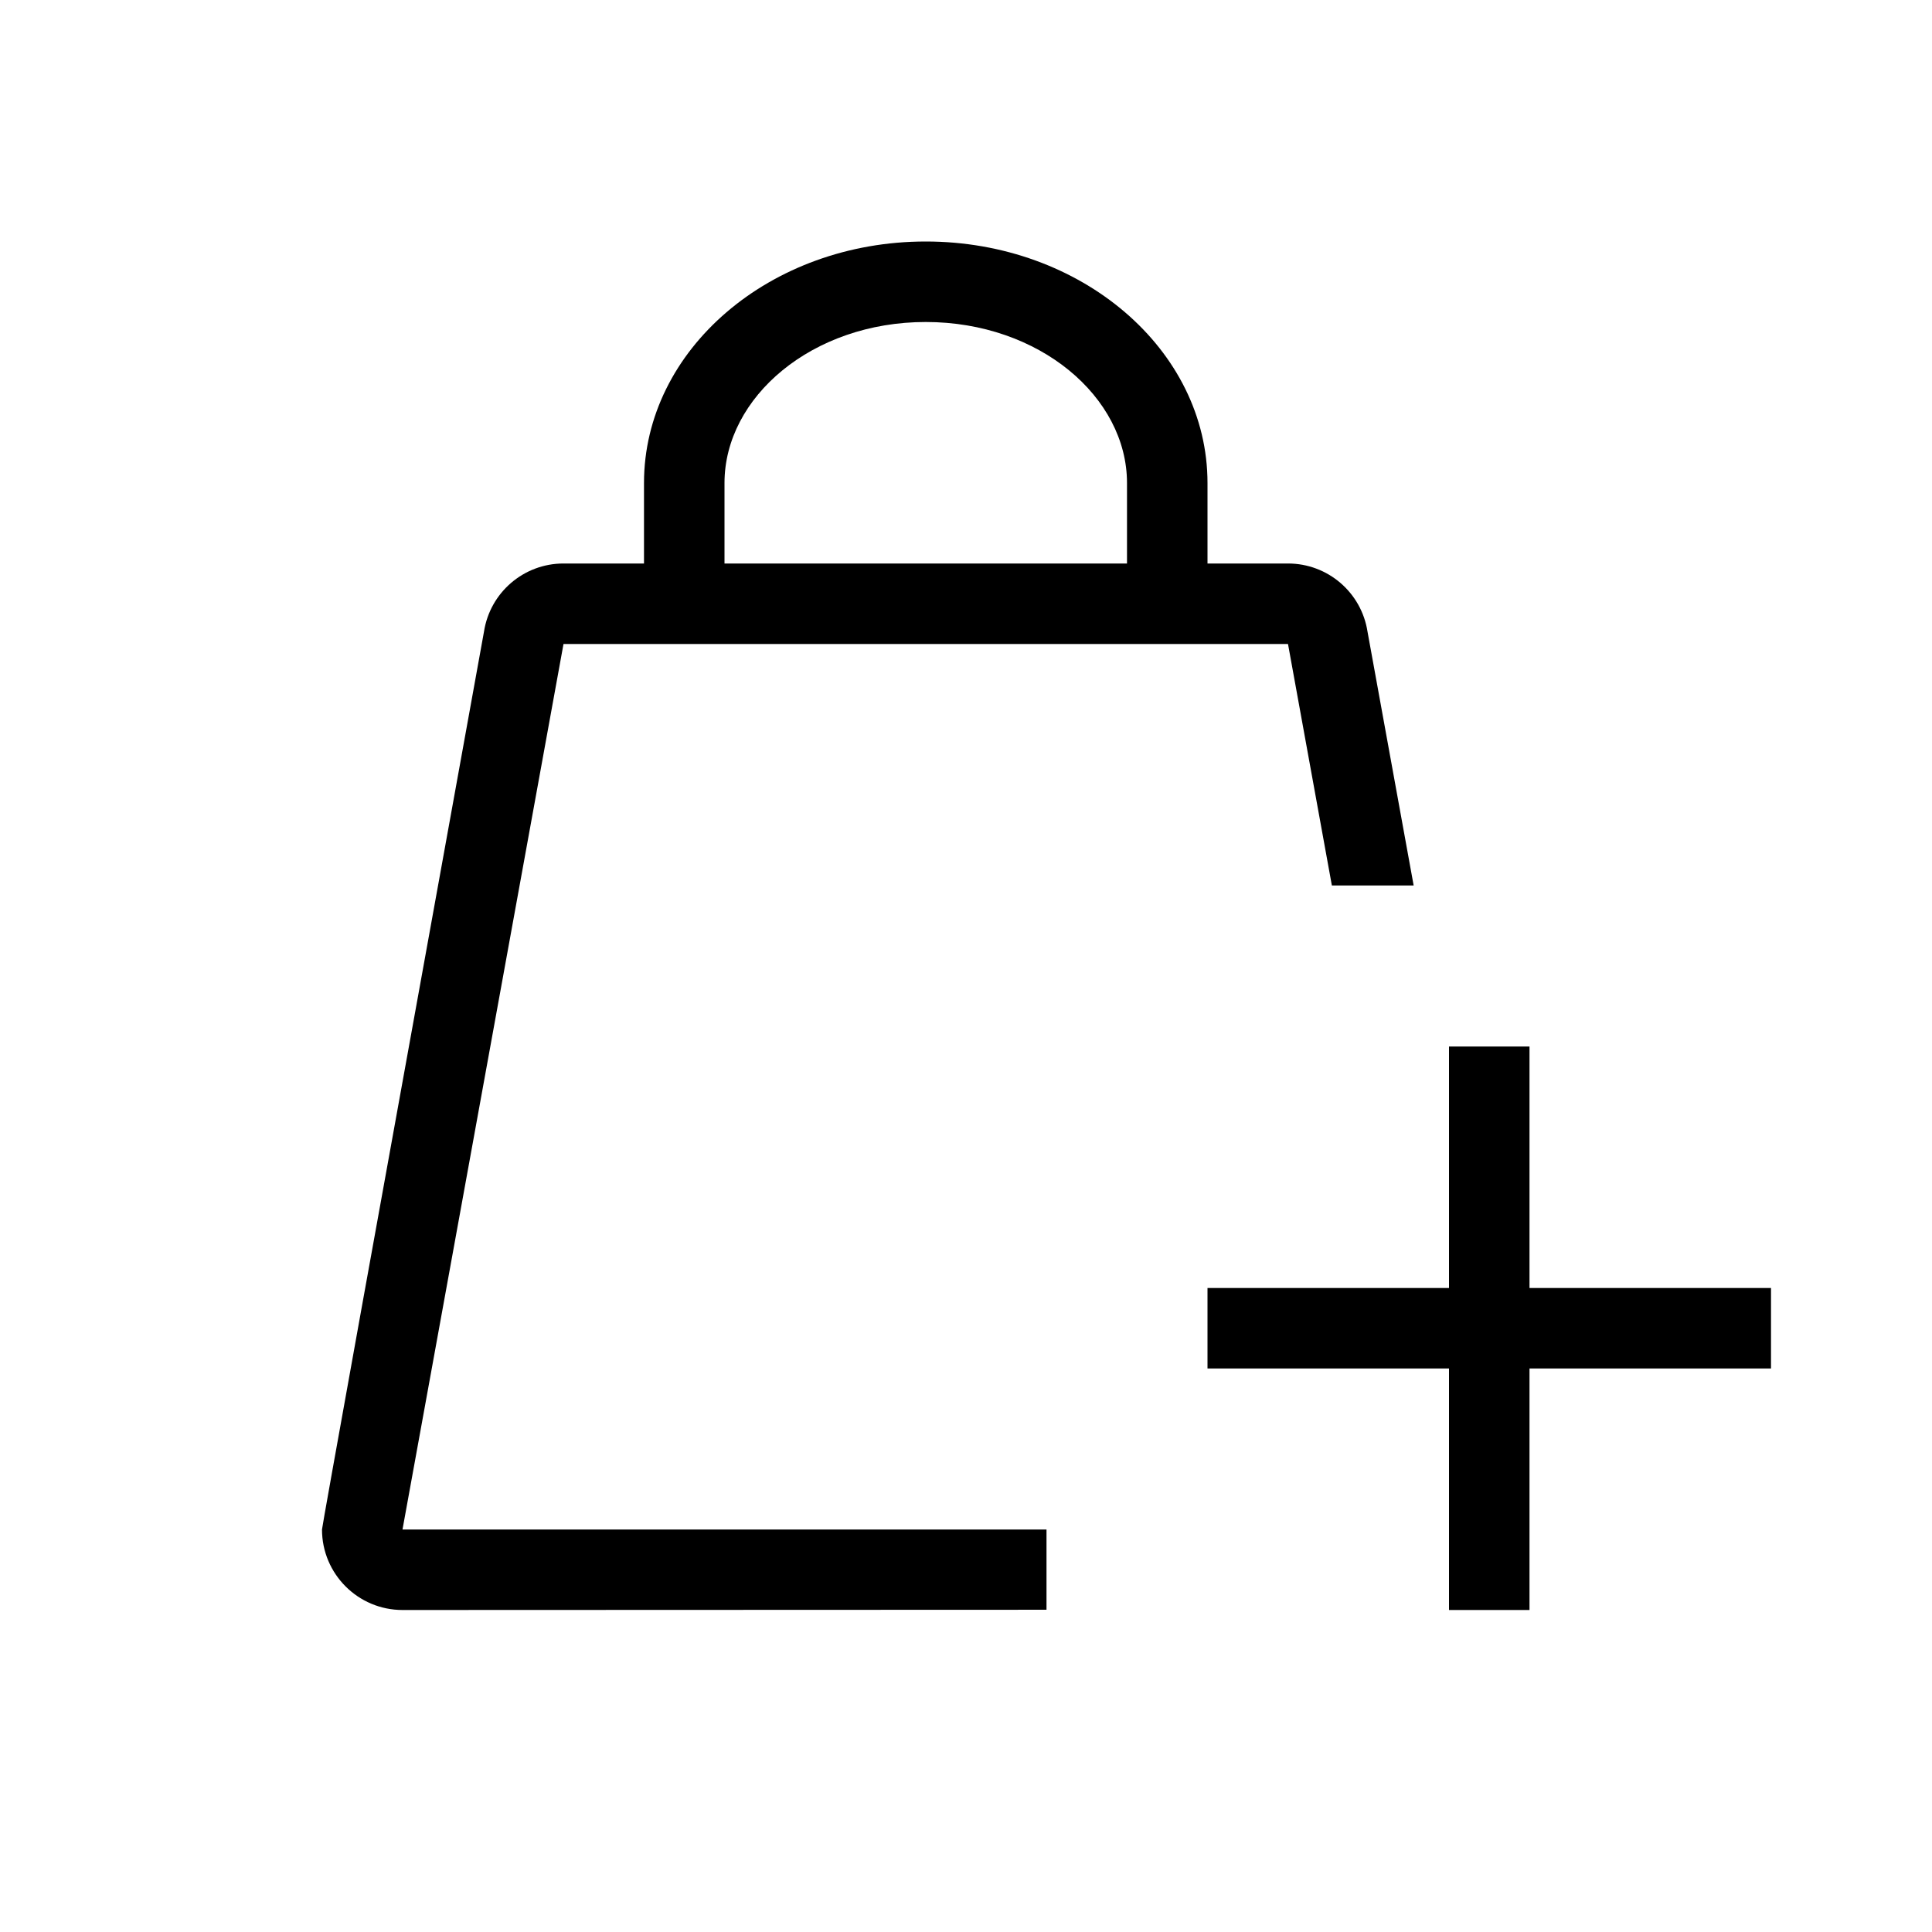 <svg xmlns="http://www.w3.org/2000/svg" width="24" height="24" viewBox="0 0 24 24">
  <path d="M13,19.997 C10.947,19.998 8.28,19.999 5,20 C4.448,20 4,19.552 4,19 C4,18.966 4.671,15.249 6.012,7.848 C6.087,7.36 6.506,7 7,7 L8,7 L8,6 C8,4.343 9.567,3 11.5,3 C13.433,3 15,4.343 15,6 L15,7 L16,7 C16.494,7 16.913,7.36 16.988,7.848 L17.561,11 L16.545,11 L16,8 L7,8 L5,19 L13,19 L13,19.997 Z M9,7 L14,7 L14,6 C14,4.933 12.912,4 11.5,4 C10.088,4 9,4.933 9,6 L9,7 Z M19,16 L22,16 L22,17 L19,17 L19,20 L18,20 L18,17 L15,17 L15,16 L18,16 L18,13 L19,13 L19,16 Z"/>
</svg>
